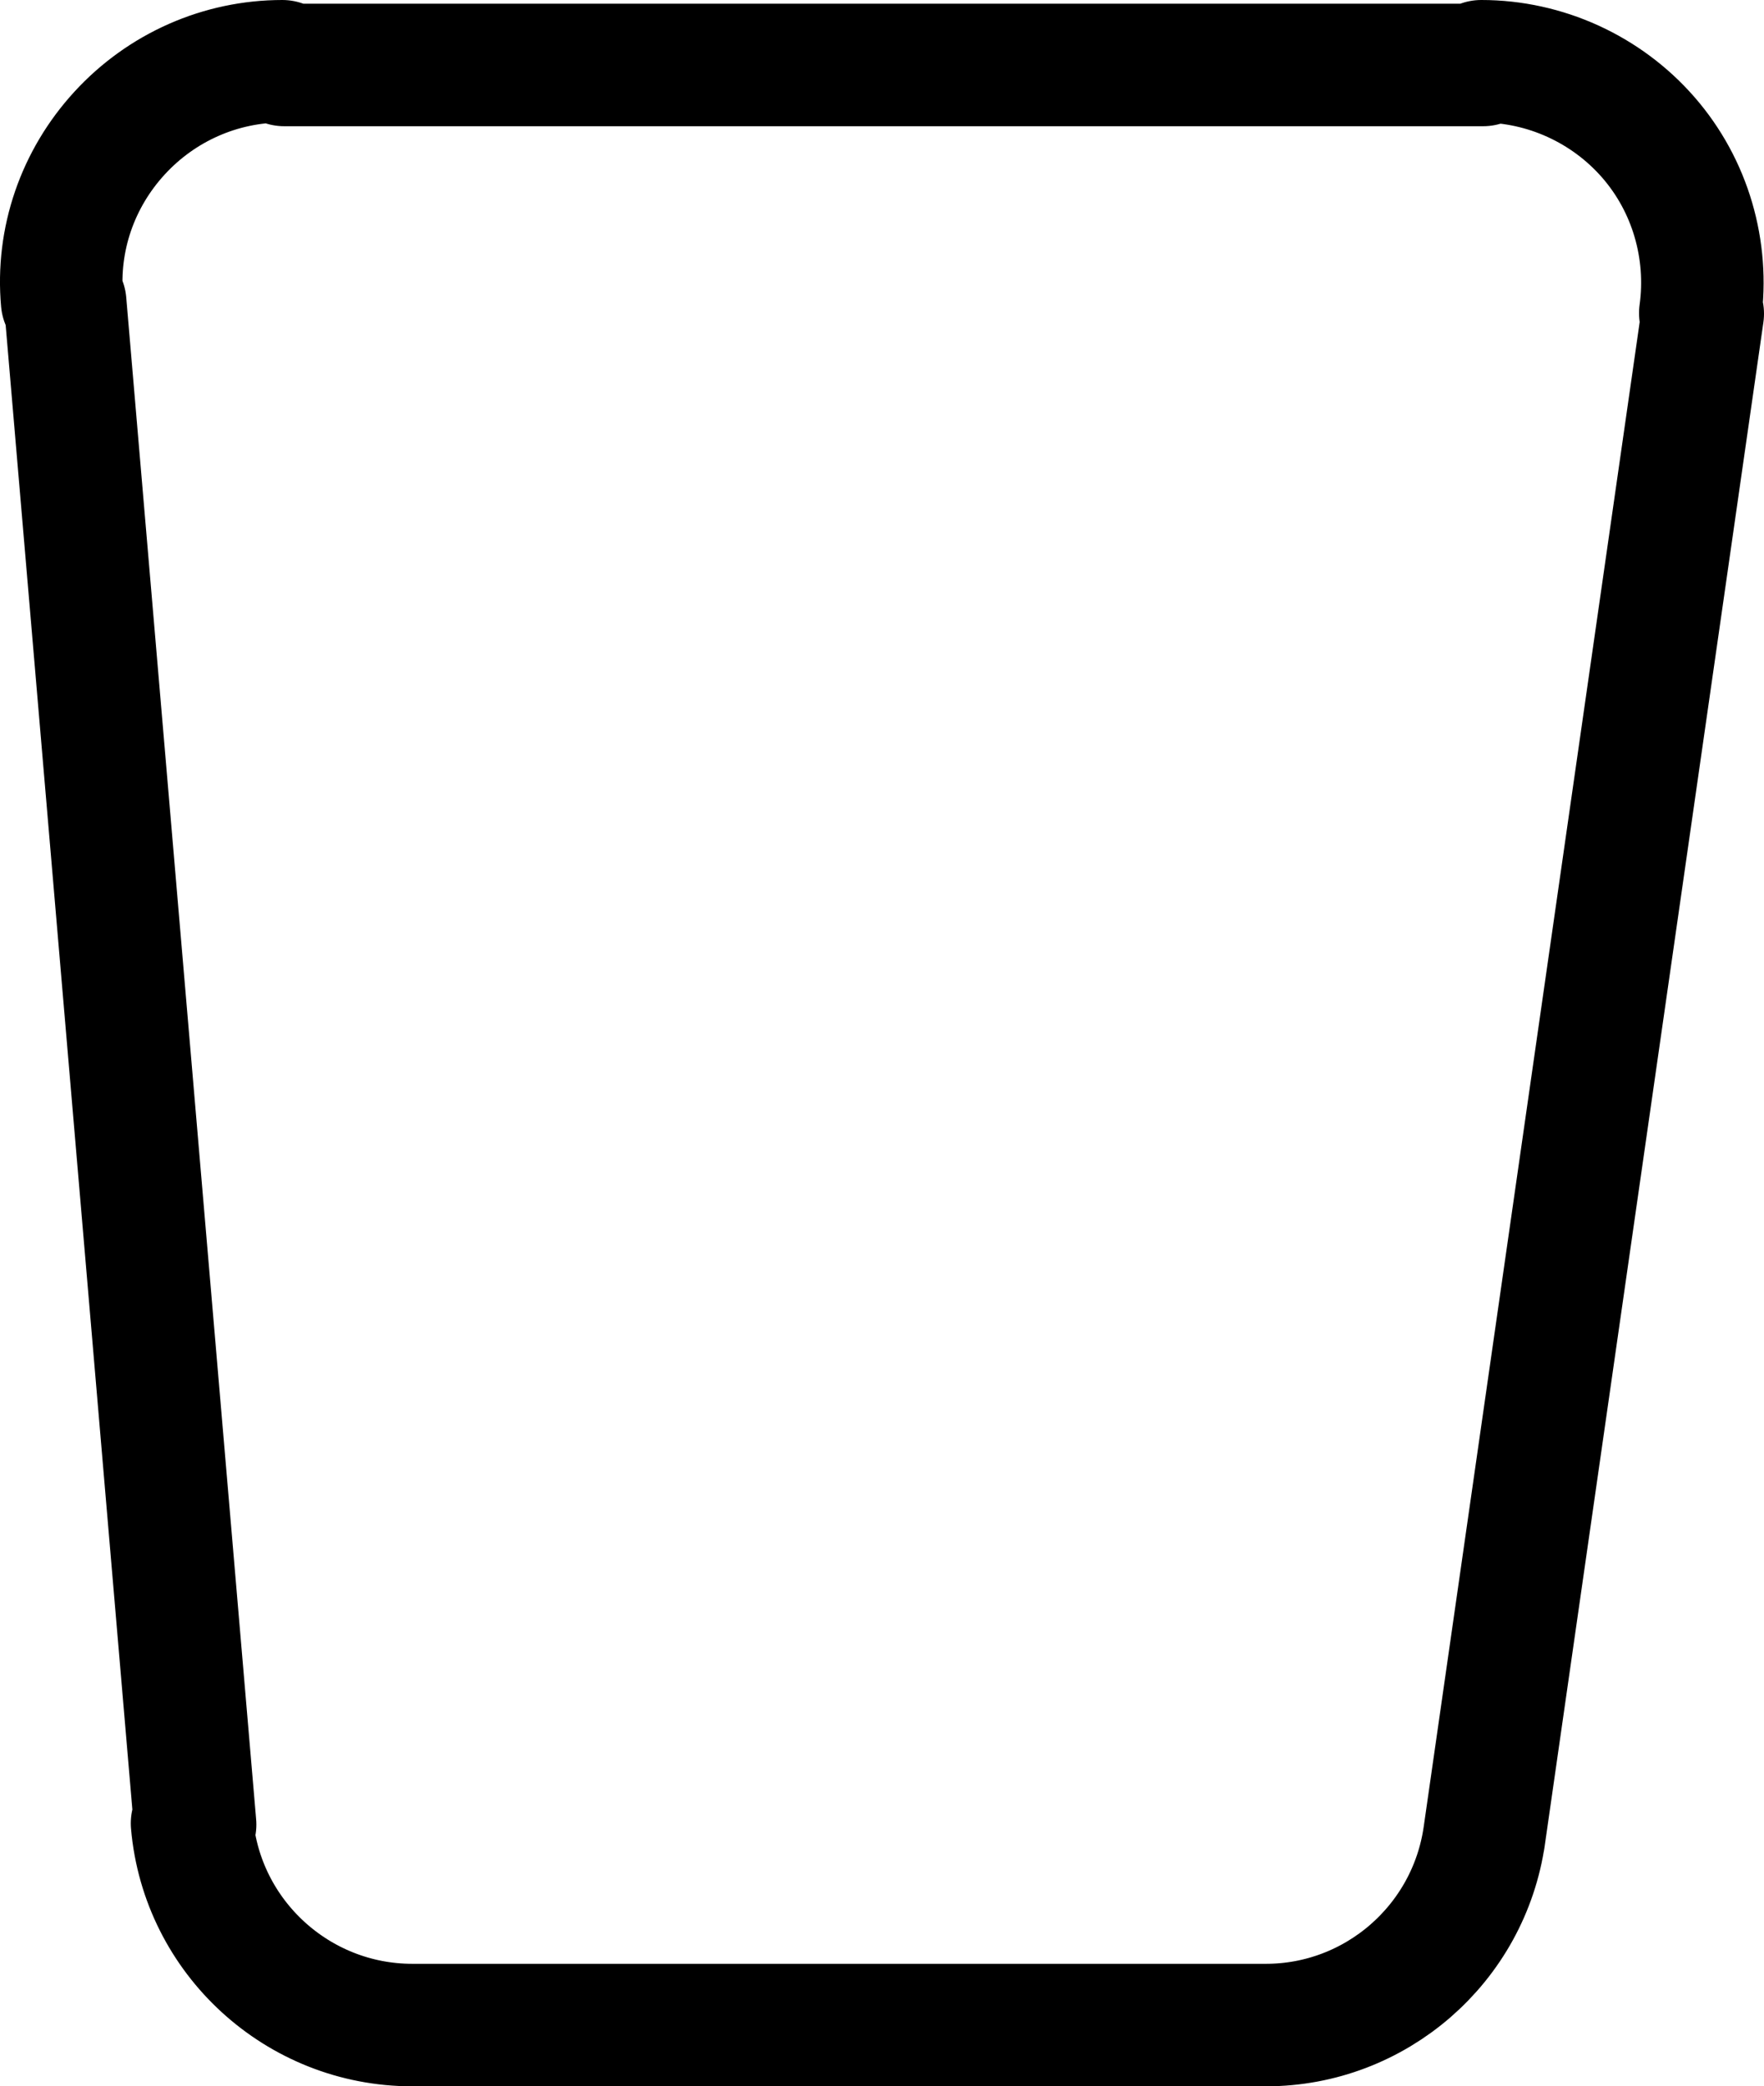 <?xml version="1.0" encoding="UTF-8" standalone="no"?>
<!-- Generator: Adobe Illustrator 27.5.0, SVG Export Plug-In . SVG Version: 6.00 Build 0)  -->

<svg
   version="1.1"
   id="Layer_1"
   x="0px"
   y="0px"
   viewBox="0 0 28.514 33.72"
   xml:space="preserve"
   sodipodi:docname="zonai zelda tabard vectors.svg"
   inkscape:version="1.1.2 (0a00cf5339, 2022-02-04)"
   width="28.514"
   height="33.72"
   xmlns:inkscape="http://www.inkscape.org/namespaces/inkscape"
   xmlns:sodipodi="http://sodipodi.sourceforge.net/DTD/sodipodi-0.dtd"
   xmlns="http://www.w3.org/2000/svg"
   xmlns:svg="http://www.w3.org/2000/svg"><defs
   id="defs619" /><sodipodi:namedview
   id="namedview617"
   pagecolor="#ffffff"
   bordercolor="#666666"
   borderopacity="1.0"
   inkscape:pageshadow="2"
   inkscape:pageopacity="0.0"
   inkscape:pagecheckerboard="0"
   showgrid="false"
   inkscape:zoom="1.5990001"
   inkscape:cx="353.03312"
   inkscape:cy="2069.1055"
   inkscape:window-width="1846"
   inkscape:window-height="1016"
   inkscape:window-x="1994"
   inkscape:window-y="27"
   inkscape:window-maximized="1"
   inkscape:current-layer="Layer_1"
   inkscape:showpageshadow="2"
   inkscape:deskcolor="#d1d1d1" />&#10;<style
   type="text/css"
   id="style336">&#10;	.st0{opacity:0.38;fill:#231F20;}&#10;	.st1{fill:none;stroke:#231F20;stroke-width:2;stroke-miterlimit:10;stroke-dasharray:10,8;}&#10;	.st2{fill:#231F20;}&#10;	.st3{font-family:'MyriadPro-Regular';}&#10;	.st4{font-size:13.129px;}&#10;	.st5{fill:#B5B88E;}&#10;	.st6{fill:#B8CBD5;}&#10;	.st7{fill:none;stroke:#000000;stroke-width:1.98;stroke-linecap:round;stroke-linejoin:round;stroke-miterlimit:10;}&#10;	.st8{fill:none;stroke:#000000;stroke-miterlimit:10;}&#10;	.st9{opacity:0.38;enable-background:new    ;}&#10;</style>&#10;&#10;&#10;&#10;&#10;&#10;&#10;&#10;&#10;&#10;&#10;&#10;&#10;&#10;&#10;&#10;&#10;&#10;&#10;&#10;&#10;&#10;&#10;&#10;&#10;&#10;&#10;&#10;&#10;&#10;&#10;&#10;&#10;&#10;&#10;&#10;&#10;&#10;&#10;&#10;&#10;&#10;&#10;&#10;&#10;&#10;&#10;&#10;&#10;&#10;&#10;&#10;&#10;&#10;&#10;&#10;&#10;&#10;&#10;&#10;&#10;&#10;&#10;&#10;&#10;&#10;&#10;&#10;&#10;&#10;&#10;&#10;&#10;&#10;&#10;&#10;&#10;&#10;&#10;&#10;&#10;&#10;&#10;&#10;&#10;&#10;&#10;&#10;&#10;&#10;&#10;&#10;&#10;&#10;&#10;&#10;&#10;&#10;&#10;&#10;&#10;&#10;&#10;&#10;&#10;<path
   class="st7"
   d="m 23.994,29.66 c -0.25,1.76 -1.76,3.07 -3.53,3.07 h 0.03 -13.8 -0.03 c -1.85,0 -3.4,-1.42 -3.56,-3.26 l 0.05,0.02 -2.1,-24.6 -0.05,-0.02 c -0.09,-1 0.25,-1.98 0.93,-2.72 0.68,-0.74 1.63,-1.16 2.63,-1.16 l 0.03,0.06 H 23.974 l -0.03,-0.06 c 1.03,0 2.02,0.45 2.7,1.23 0.68,0.78 0.98,1.82 0.84,2.84 l 0.04,0.01 -3.54,24.66 z"
   id="path556" />&#10;&#10;&#10;&#10;&#10;&#10;&#10;&#10;&#10;&#10;&#10;&#10;</svg>
